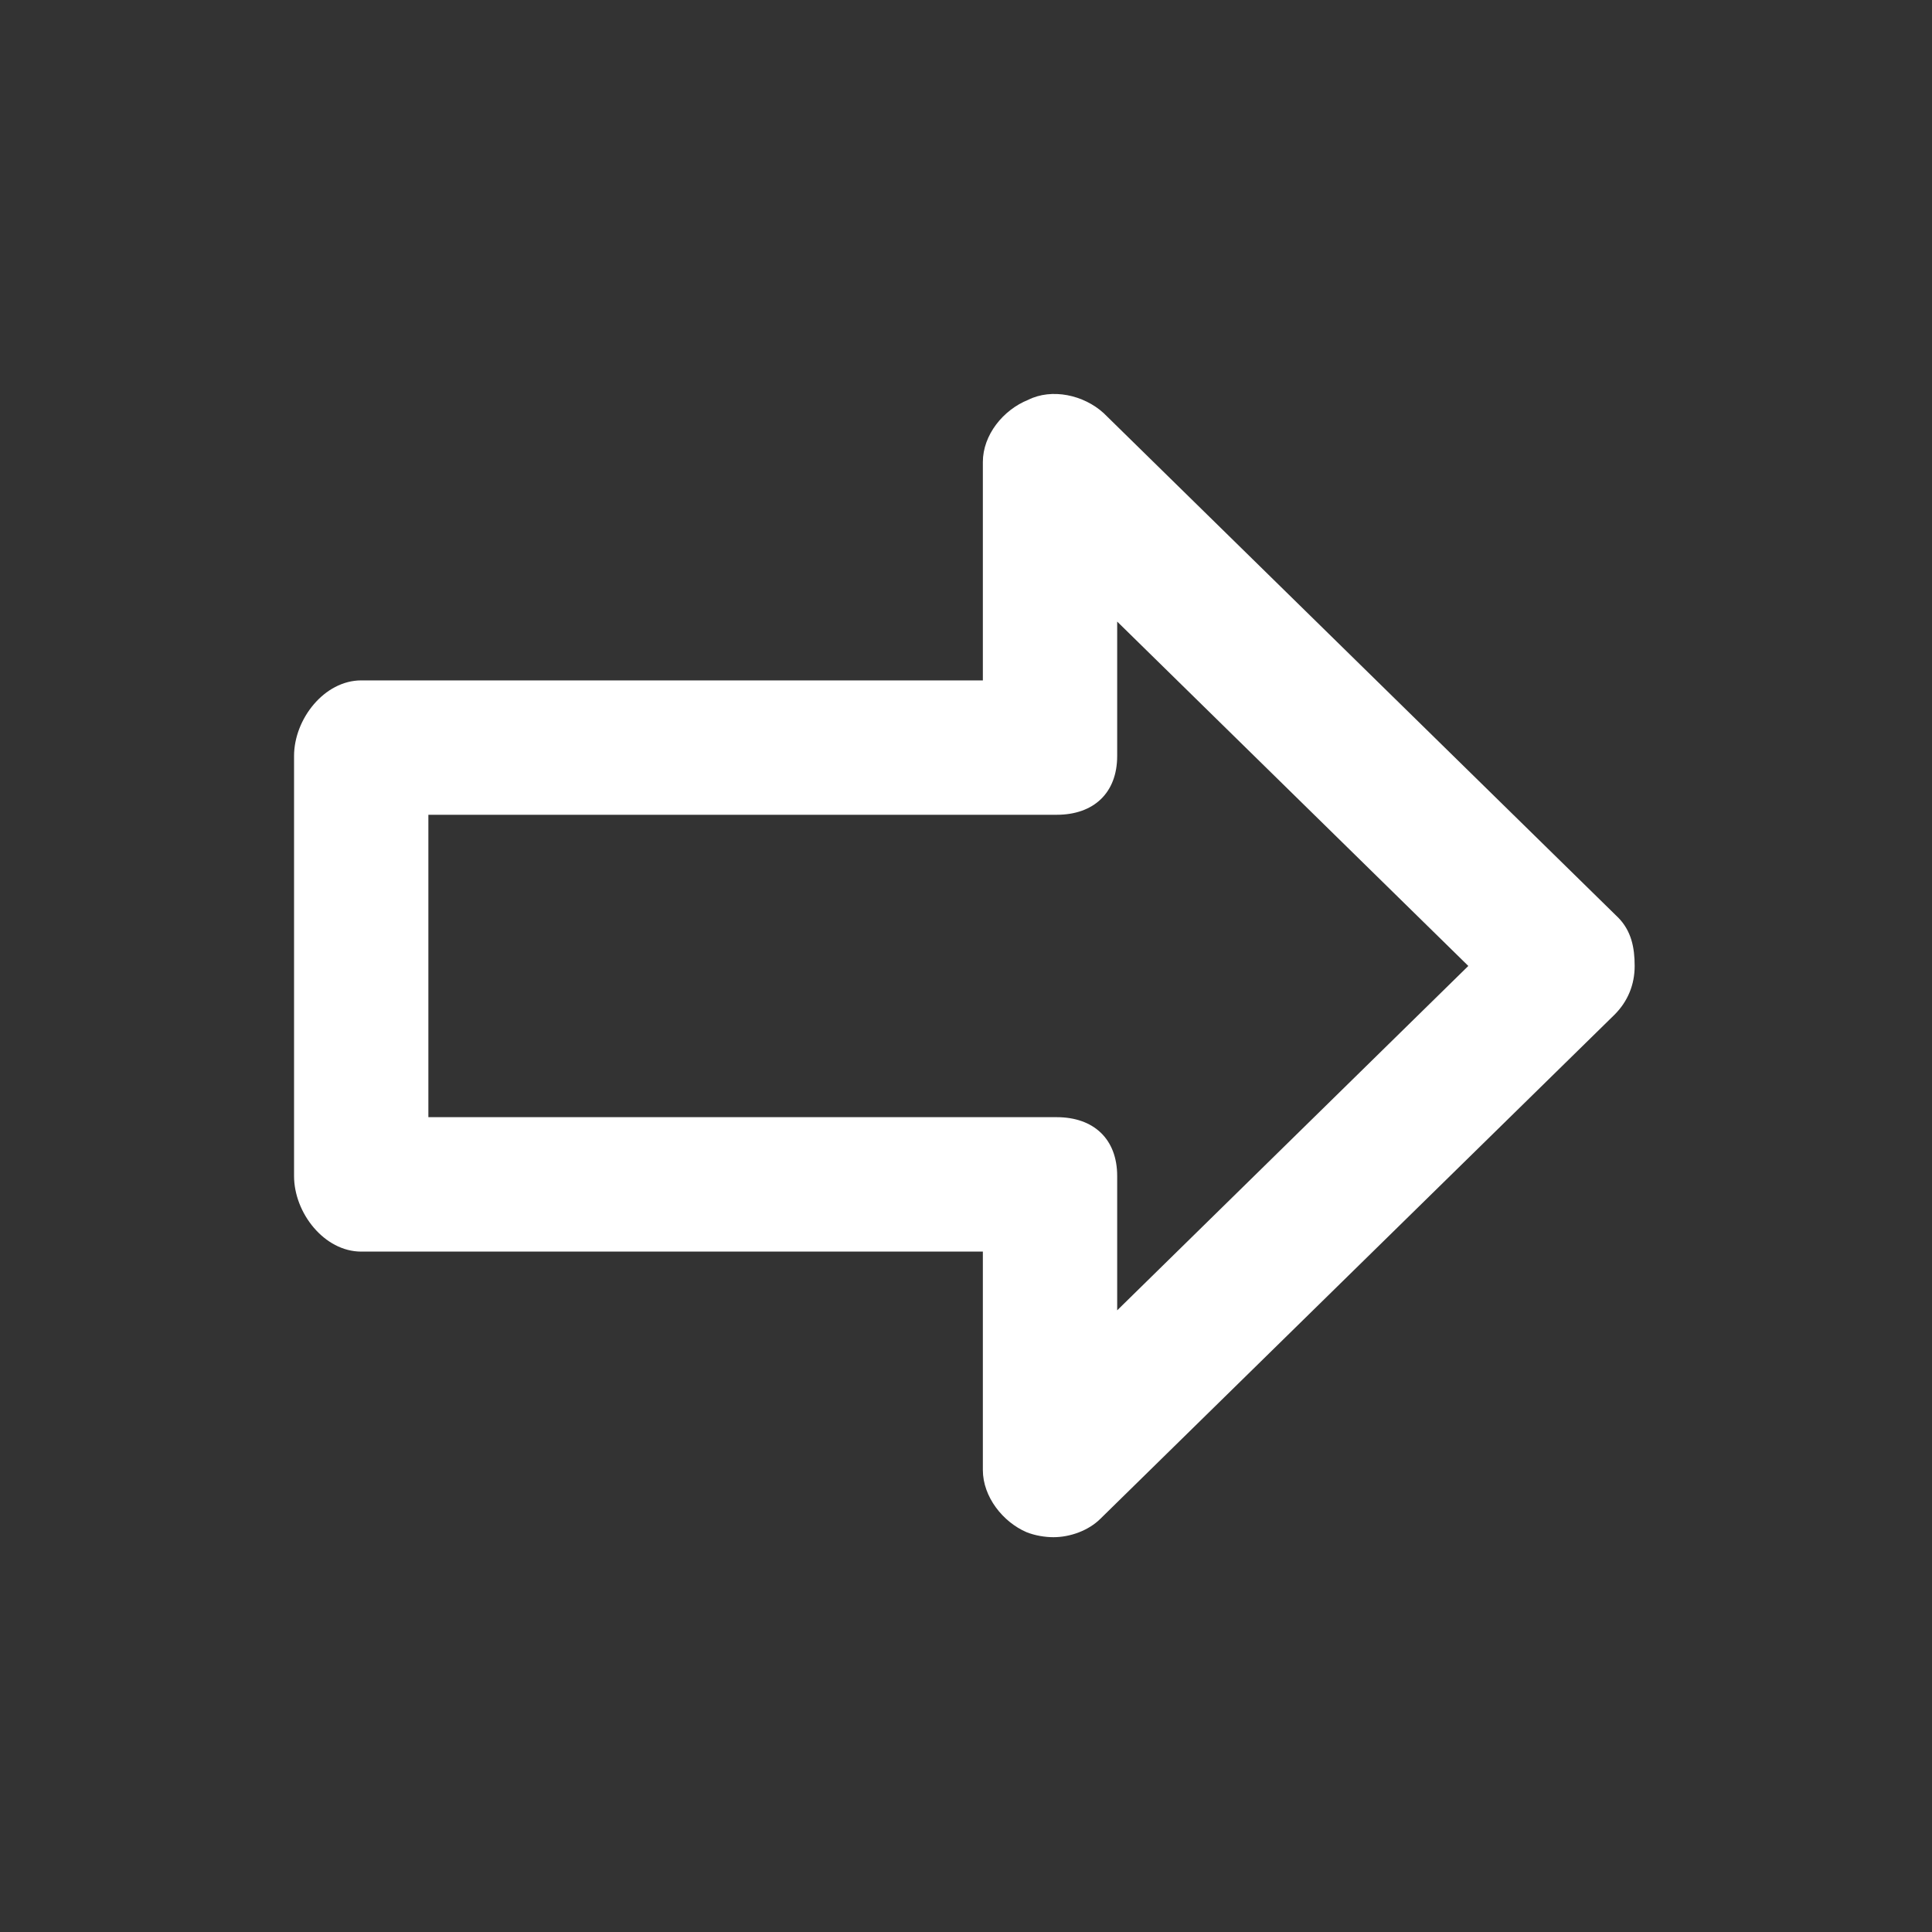 <!-- Generated by IcoMoon.io -->
<svg version="1.1" xmlns="http://www.w3.org/2000/svg" width="40" height="40" viewBox="0 0 40 40">
<rect x="0" y="0" width="40" height="40" fill="#333333" stroke="none"/>
<title>di-arrow-right</title>
<path fill="#fff" d="M33.496 18.991l-10.643-10.435c-0.417-0.383-1.078-0.522-1.565-0.278-0.522 0.209-0.939 0.73-0.939 1.287v4.522h-12.87c-0.765 0-1.391 0.8-1.391 1.565v8.696c0 0.765 0.626 1.565 1.391 1.565h12.87v4.522c0 0.557 0.417 1.078 0.904 1.287 0.174 0.070 0.383 0.104 0.557 0.104 0.348 0 0.73-0.139 0.974-0.383l10.643-10.435c0.278-0.278 0.417-0.626 0.417-1.009s-0.070-0.73-0.348-1.009zM23.13 27.13v-2.783c0-0.765-0.487-1.217-1.252-1.217h-13.009v-6.261h13.009c0.765 0 1.252-0.452 1.252-1.217v-2.783l7.27 7.13-7.27 7.13z"></path>
</svg>
